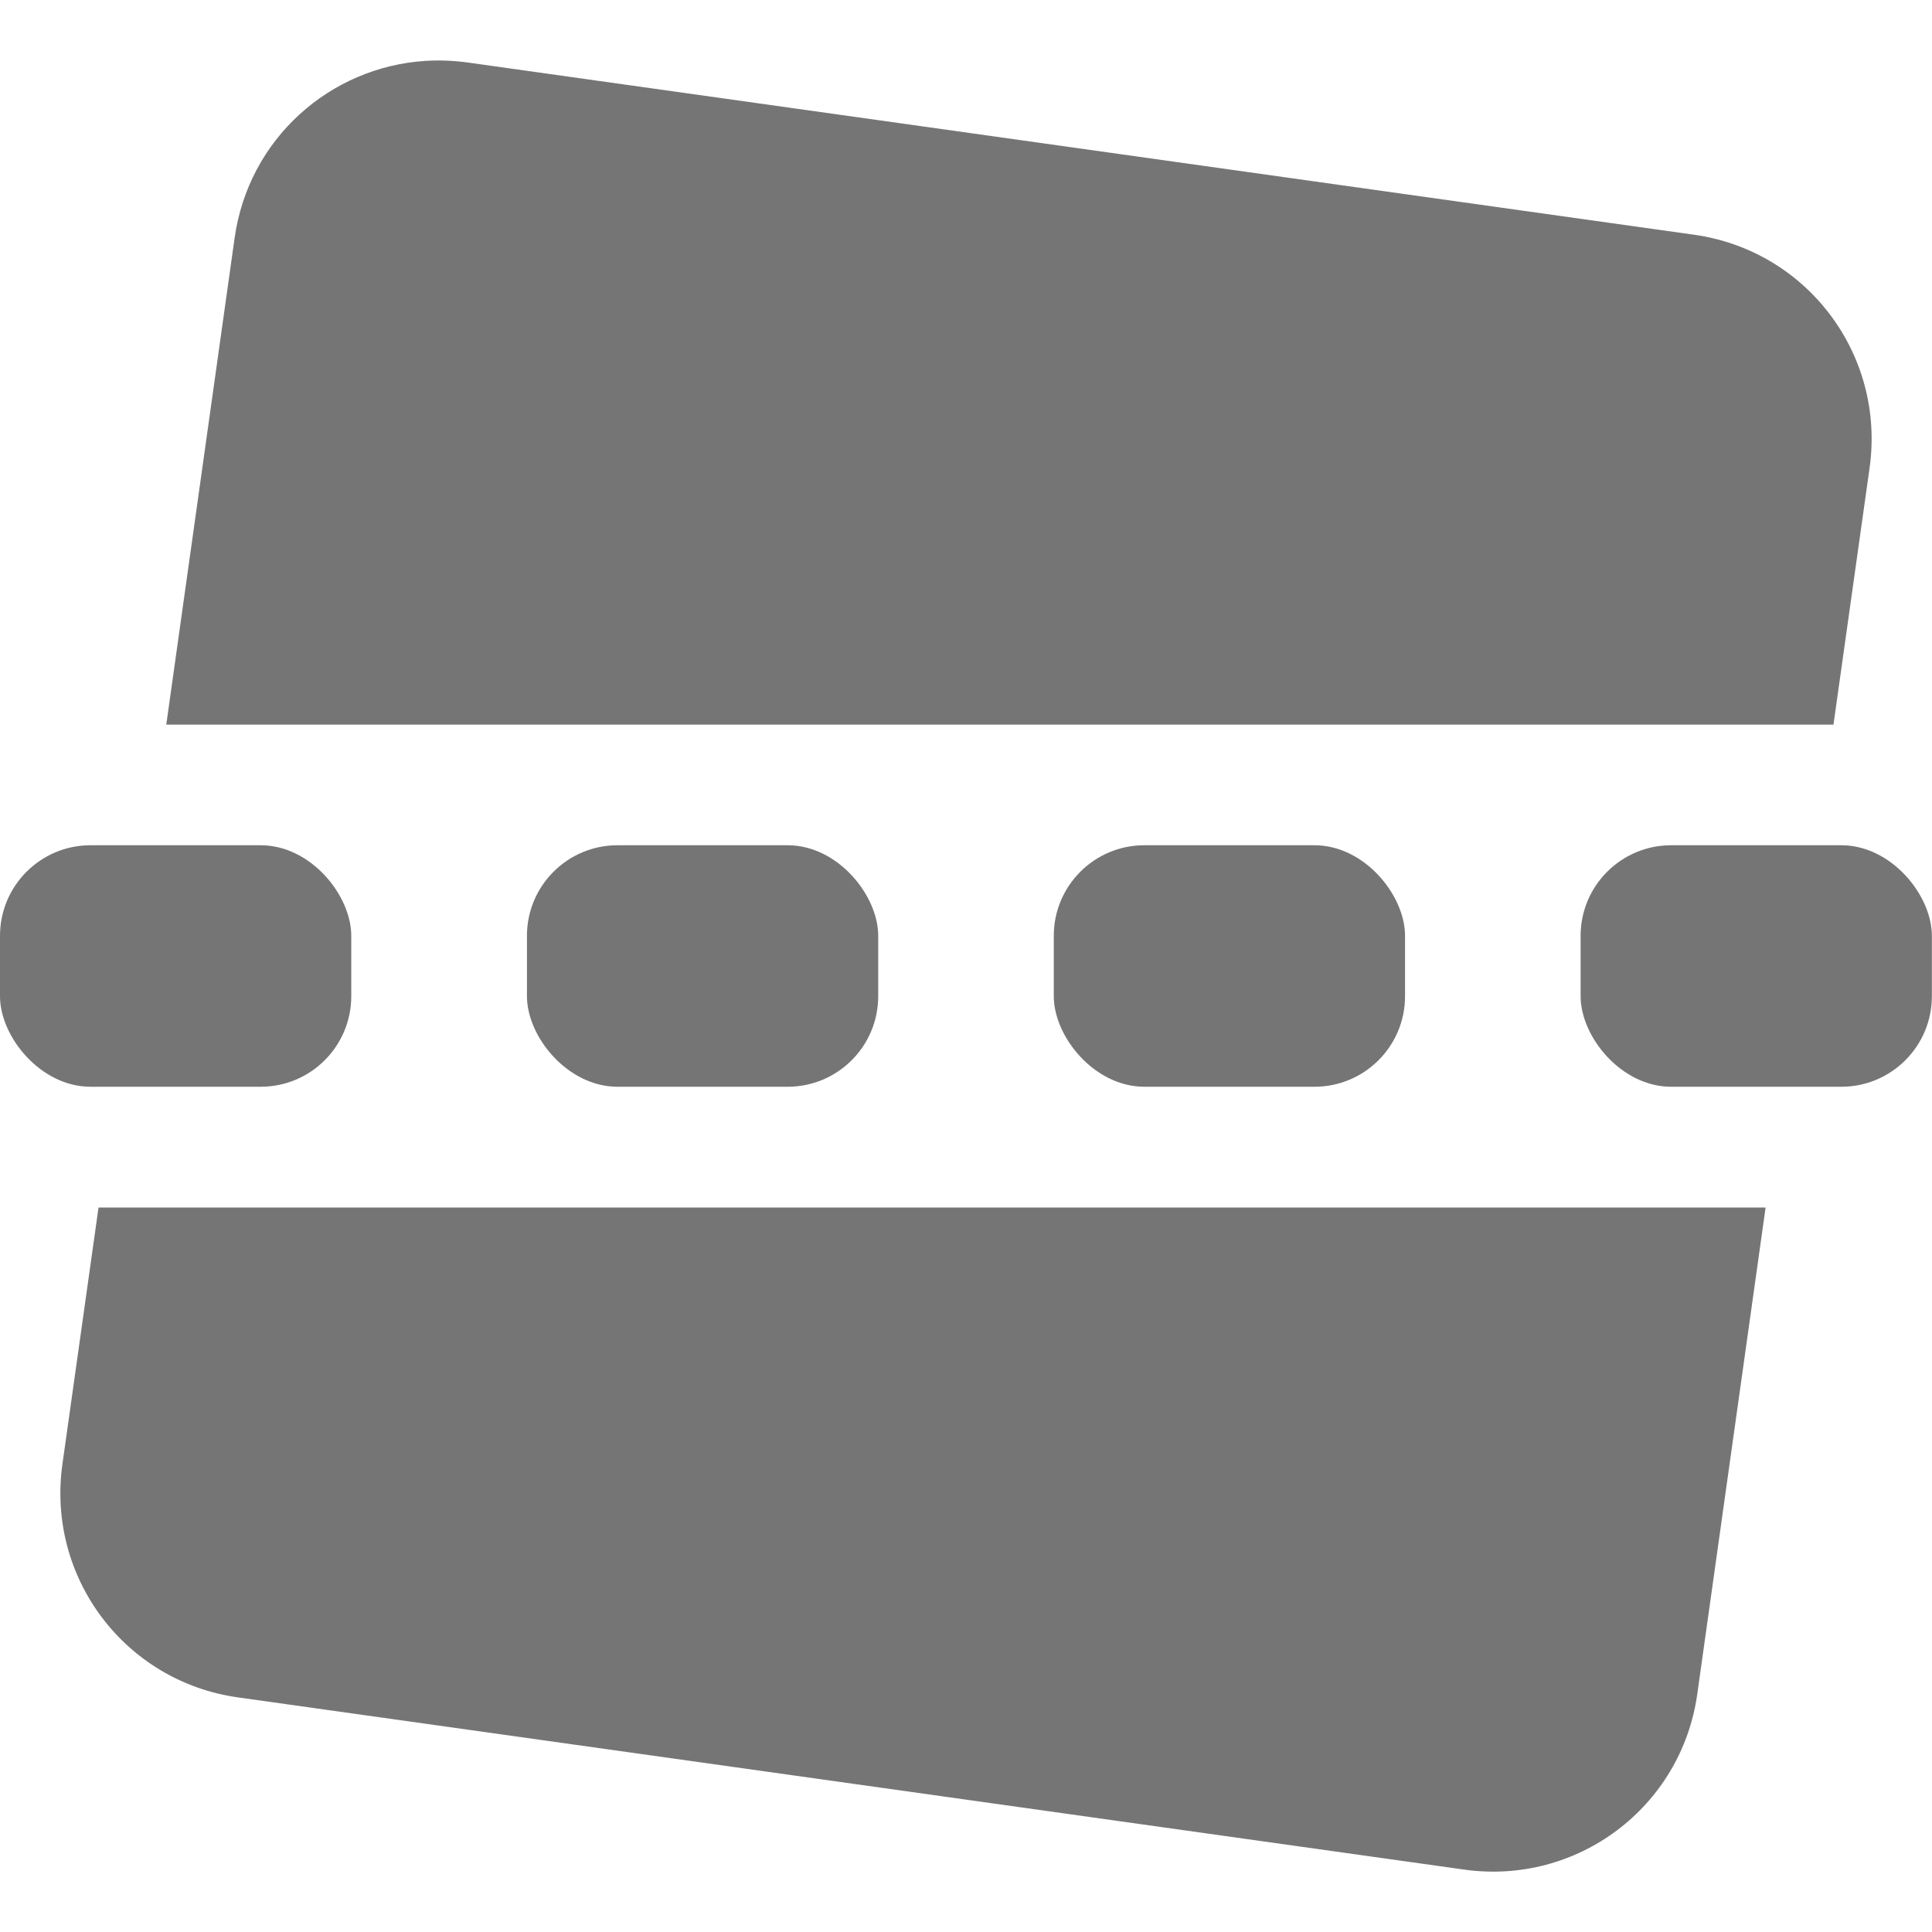<svg xmlns="http://www.w3.org/2000/svg" viewBox="0 0 16 16">
 <path d="m 3.527 0.504 c -0.795 0.049 -1.469 0.646 -1.584 1.467 l -0.566 4.03 l 13.807 0 l 0.299 -2.125 c 0.132 -0.938 -0.516 -1.8 -1.453 -1.932 l -10.154 -1.426 c -0.117 -0.016 -0.234 -0.021 -0.348 -0.014 z m -2.711 9.496 l -0.299 2.125 c -0.132 0.938 0.516 1.8 1.453 1.932 l 10.154 1.426 c 0.938 0.132 1.8 -0.516 1.932 -1.453 l 0.566 -4.03 l -13.807 0 z" style="fill:#757575;opacity:1;fill-opacity:1;stroke:none"/>
 <rect width="2.909" height="2" y="7" rx="0.75" style="fill:#757575;opacity:1;fill-opacity:1;stroke:none"/>
 <rect y="7" x="4.364" height="2" width="2.909" rx="0.75" style="fill:#757575;opacity:1;fill-opacity:1;stroke:none"/>
 <rect width="2.909" height="2" x="8.727" y="7" rx="0.75" style="fill:#757575;opacity:1;fill-opacity:1;stroke:none"/>
 <rect y="7" x="13.09" height="2" width="2.909" rx="0.75" style="fill:#757575;opacity:1;fill-opacity:1;stroke:none"/>
</svg>
